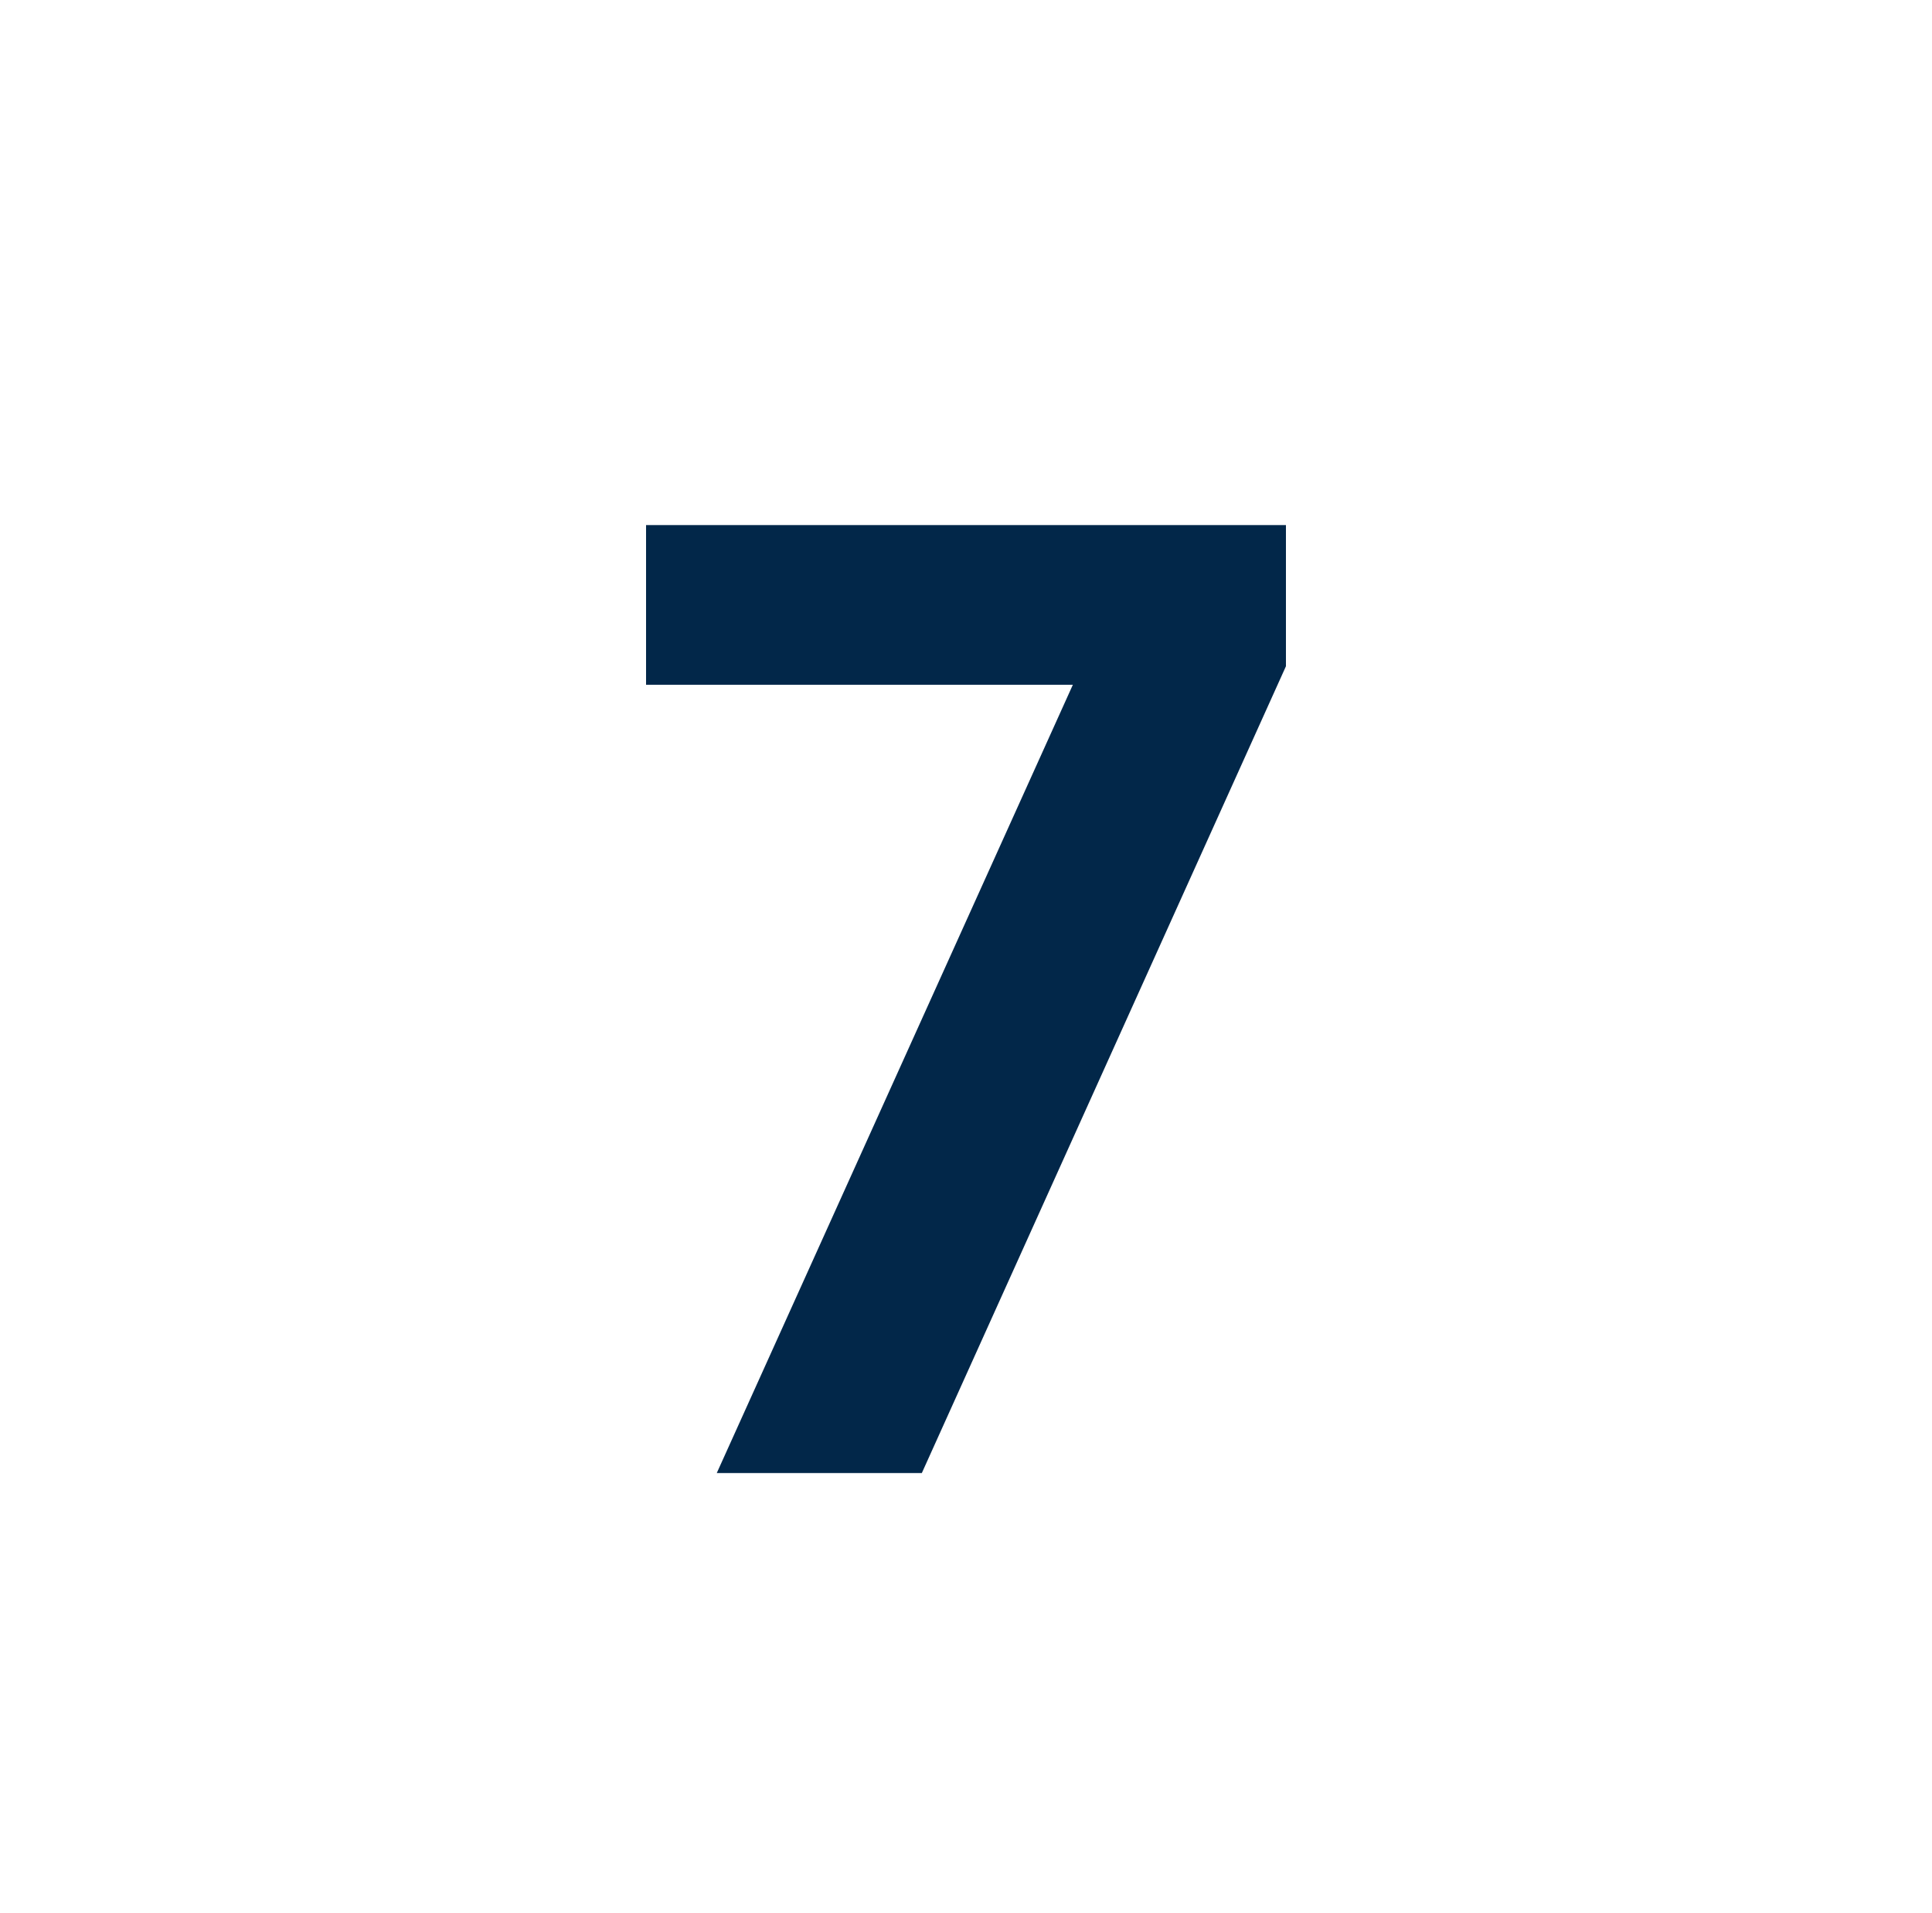 <svg id="Layer_1" data-name="Layer 1" xmlns="http://www.w3.org/2000/svg" viewBox="0 0 62.56 61.94"><defs><style>.cls-1{fill:#022749;}</style></defs><path class="cls-1" d="M29.85,47.69H23.21L34.74,22.17H20.92V17H41.64v4.57Z"/></svg>